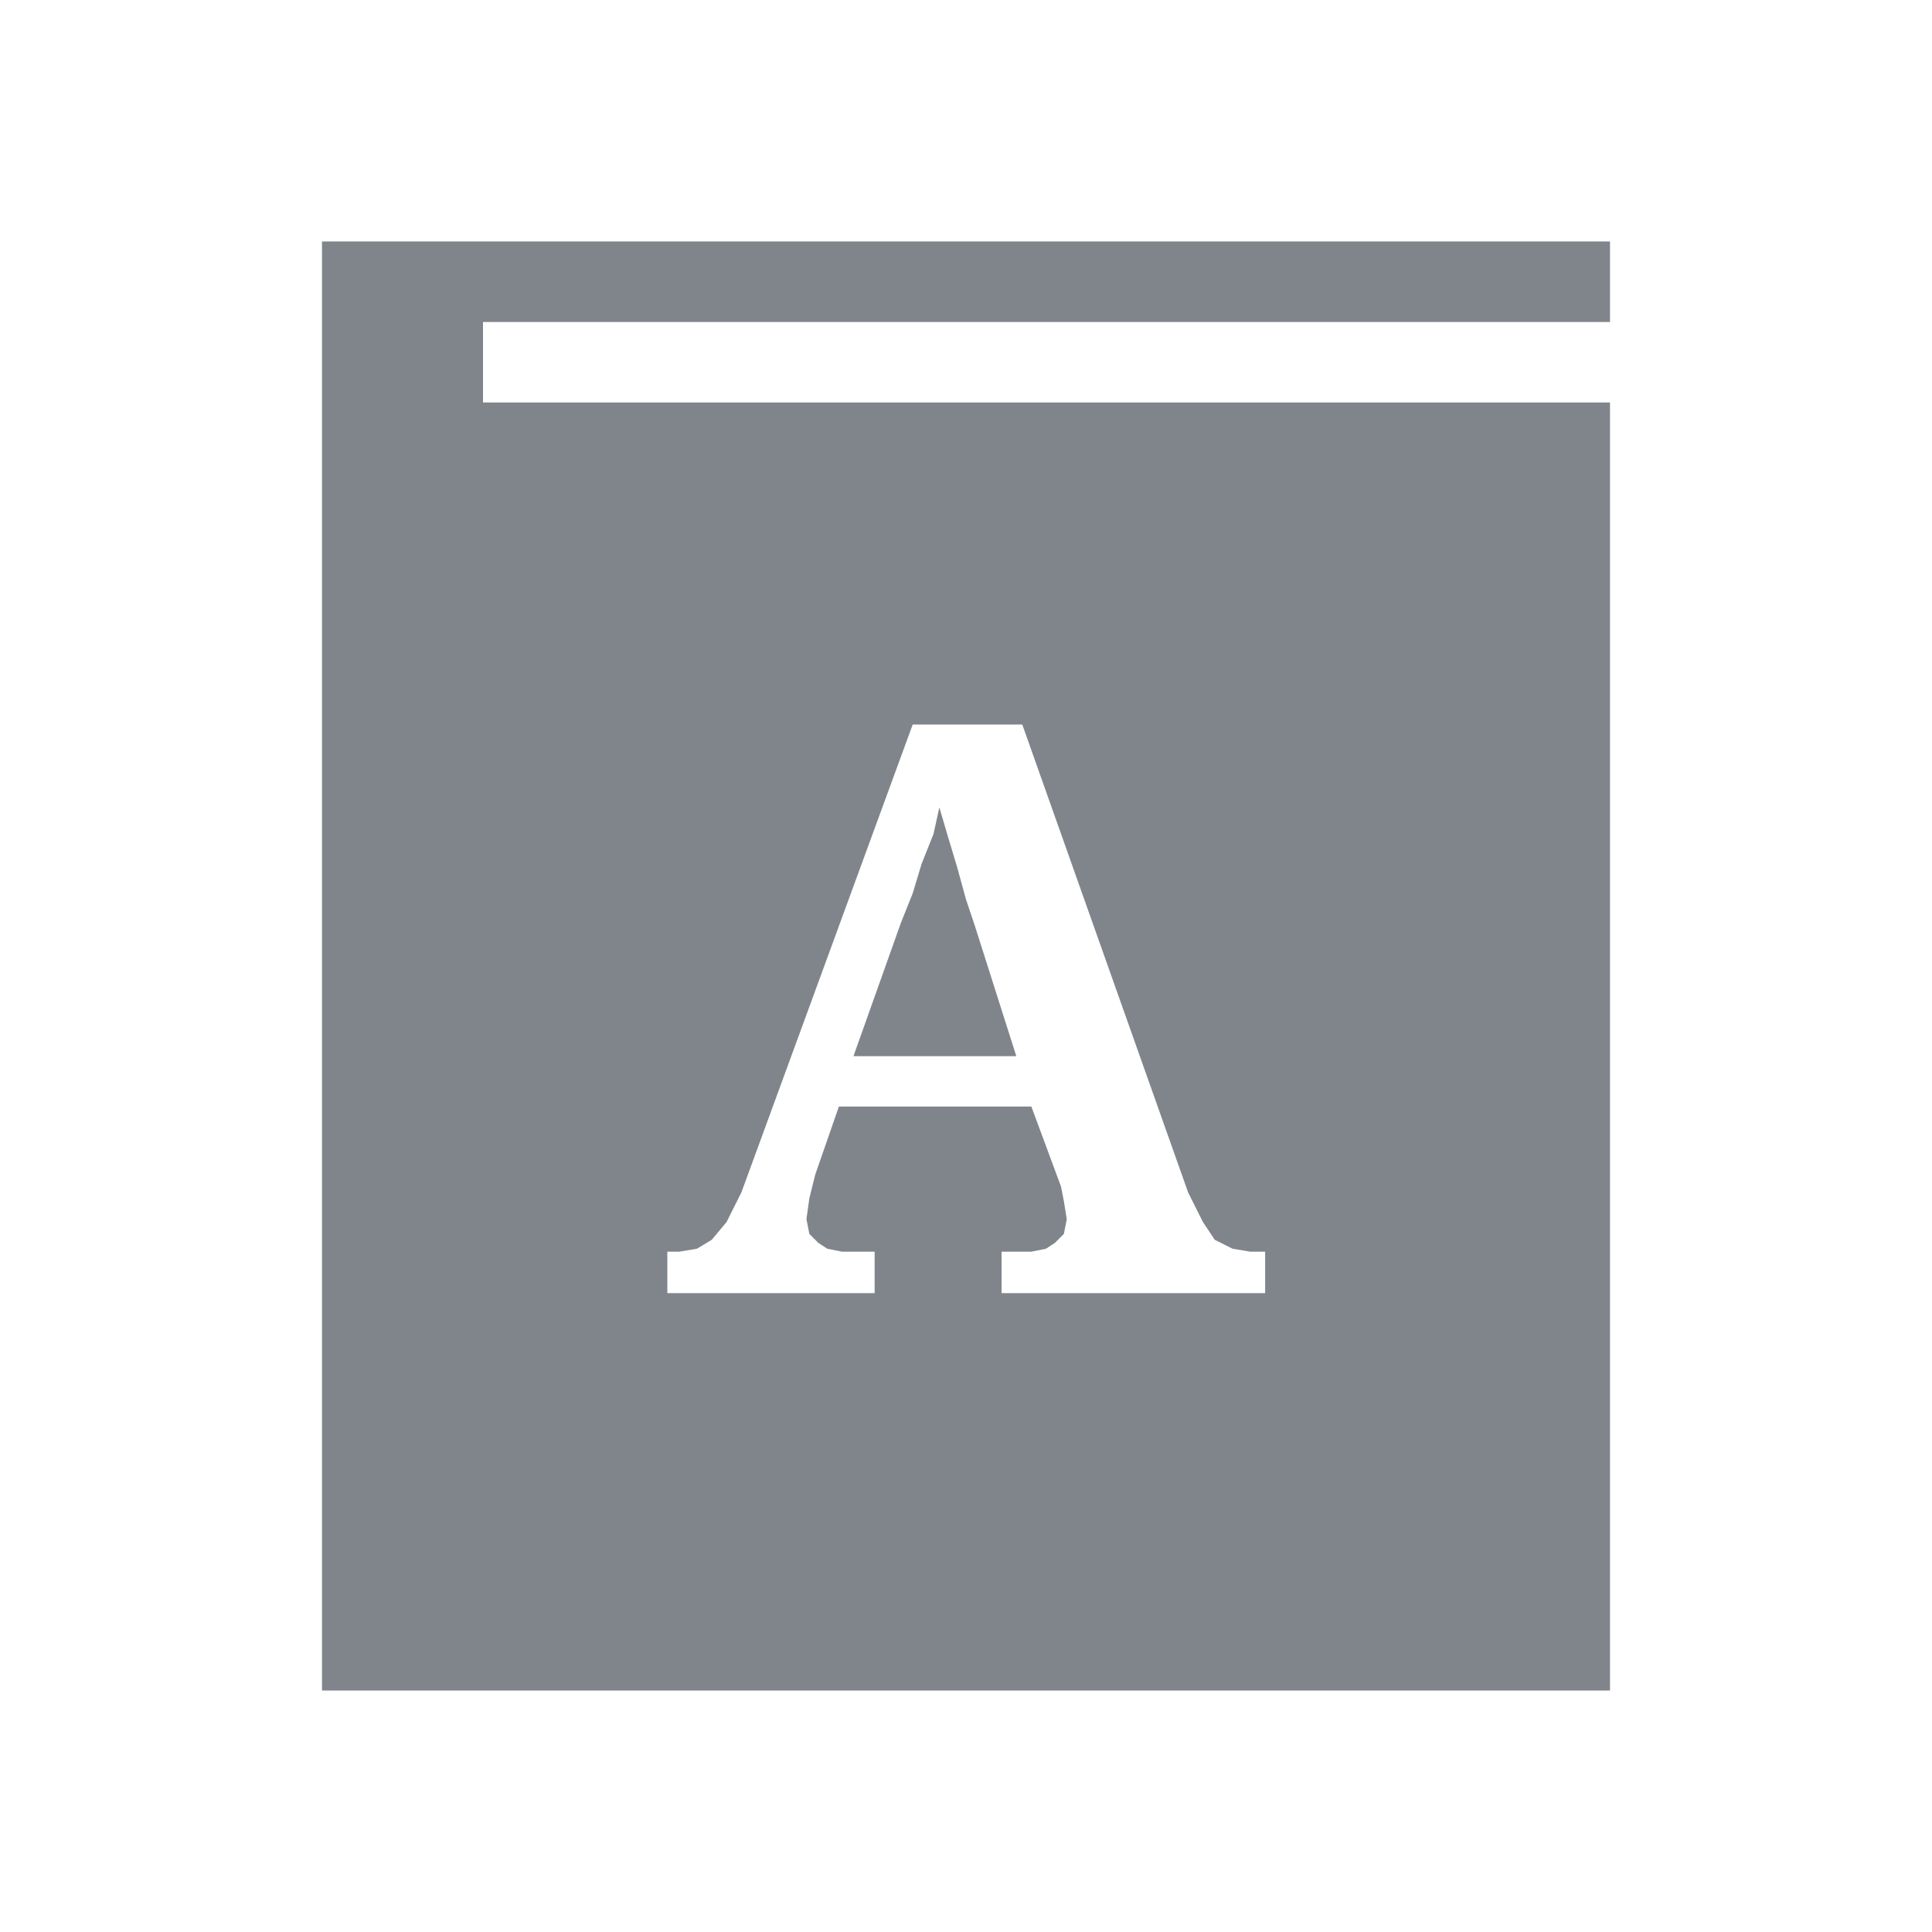 <?xml version="1.0" encoding="UTF-8" standalone="no"?>
<!-- Created with Inkscape (http://www.inkscape.org/) -->

<svg
   xmlns:dc="http://purl.org/dc/elements/1.1/"
   xmlns:cc="http://creativecommons.org/ns#"
   xmlns:rdf="http://www.w3.org/1999/02/22-rdf-syntax-ns#"
   xmlns:svg="http://www.w3.org/2000/svg"
   xmlns="http://www.w3.org/2000/svg"
   xmlns:sodipodi="http://sodipodi.sourceforge.net/DTD/sodipodi-0.dtd"
   xmlns:inkscape="http://www.inkscape.org/namespaces/inkscape"
   width="24"
   height="24"
   id="svg27665"
   version="1.1"
   inkscape:version="0.48.3.1 r9886"
   sodipodi:docname="dictionary.svg">
  <defs
     id="defs27667" />
  <sodipodi:namedview
     id="base"
     pagecolor="#ffffff"
     bordercolor="#666666"
     borderopacity="1.0"
     inkscape:pageopacity="0.0"
     inkscape:pageshadow="2"
     inkscape:zoom="32.000001"
     inkscape:cx="15.344369"
     inkscape:cy="12.196717"
     inkscape:document-units="px"
     inkscape:current-layer="layer1"
     showgrid="true"
     inkscape:window-width="1920"
     inkscape:window-height="1033"
     inkscape:window-x="-10"
     inkscape:window-y="25"
     inkscape:window-maximized="1"
     inkscape:snap-bbox="true"
     inkscape:bbox-paths="true"
     inkscape:bbox-nodes="true"
     inkscape:snap-bbox-edge-midpoints="true"
     inkscape:snap-bbox-midpoints="true"
     inkscape:object-paths="true"
     inkscape:snap-intersection-paths="true"
     inkscape:object-nodes="true"
     inkscape:snap-smooth-nodes="true"
     inkscape:snap-midpoints="true"
     inkscape:snap-object-midpoints="true"
     inkscape:snap-center="true"
     inkscape:snap-global="true"
     showguides="false"
     inkscape:guide-bbox="true"
     fit-margin-top="0"
     fit-margin-left="0"
     fit-margin-right="0"
     fit-margin-bottom="0"
     inkscape:showpageshadow="false">
    <inkscape:grid
       type="xygrid"
       id="grid3469"
       empspacing="5"
       visible="true"
       enabled="true"
       snapvisiblegridlinesonly="true"
       originx="1.4067697e-05px"
       originy="719px" />
    <sodipodi:guide
       orientation="1,0"
       position="11,19"
       id="guide3782" />
    <sodipodi:guide
       orientation="0,1"
       position="19,30"
       id="guide3784" />
  </sodipodi:namedview>
  <g
     inkscape:label="Camada 1"
     inkscape:groupmode="layer"
     id="layer1"
     transform="translate(1356.208,-1752.691)">
    <path
       style="color:#000000;fill:#434a55;fill-opacity:0.675;fill-rule:nonzero;stroke:none;stroke-width:3.36;marker:none;visibility:visible;display:inline;overflow:visible;enable-background:accumulate"
       d="m -1352.208,1755.691 0,18 16,0 0,-16 -14,0 0,-1 14,0 0,-1 z m 7.338,6 1.361,0 2.06,5.812 0.184,0.368 0.147,0.221 0.221,0.111 0.221,0.037 0.184,0 0,0.515 -3.274,0 0,-0.515 0.368,0 0.184,-0.037 0.111,-0.073 0.111,-0.111 0.036,-0.184 -0.036,-0.221 -0.036,-0.184 -0.368,-0.993 -2.391,0 -0.294,0.846 -0.073,0.294 -0.036,0.258 0.036,0.184 0.111,0.111 0.111,0.073 0.184,0.037 0.405,0 0,0.515 -2.575,0 0,-0.515 0.147,0 0.221,-0.037 0.184,-0.111 0.184,-0.221 0.184,-0.368 z m 0.331,1.03 -0.073,0.331 -0.147,0.368 -0.111,0.368 -0.147,0.368 -0.589,1.655 2.023,0 -0.515,-1.619 -0.111,-0.331 -0.111,-0.405 -0.111,-0.368 z"
       id="rect3016"
       inkscape:connector-curvature="0"
       sodipodi:nodetypes="cccccccccccccccccccccccccccccccccccccccccccccccccccccccccc" />
  </g>
</svg>
